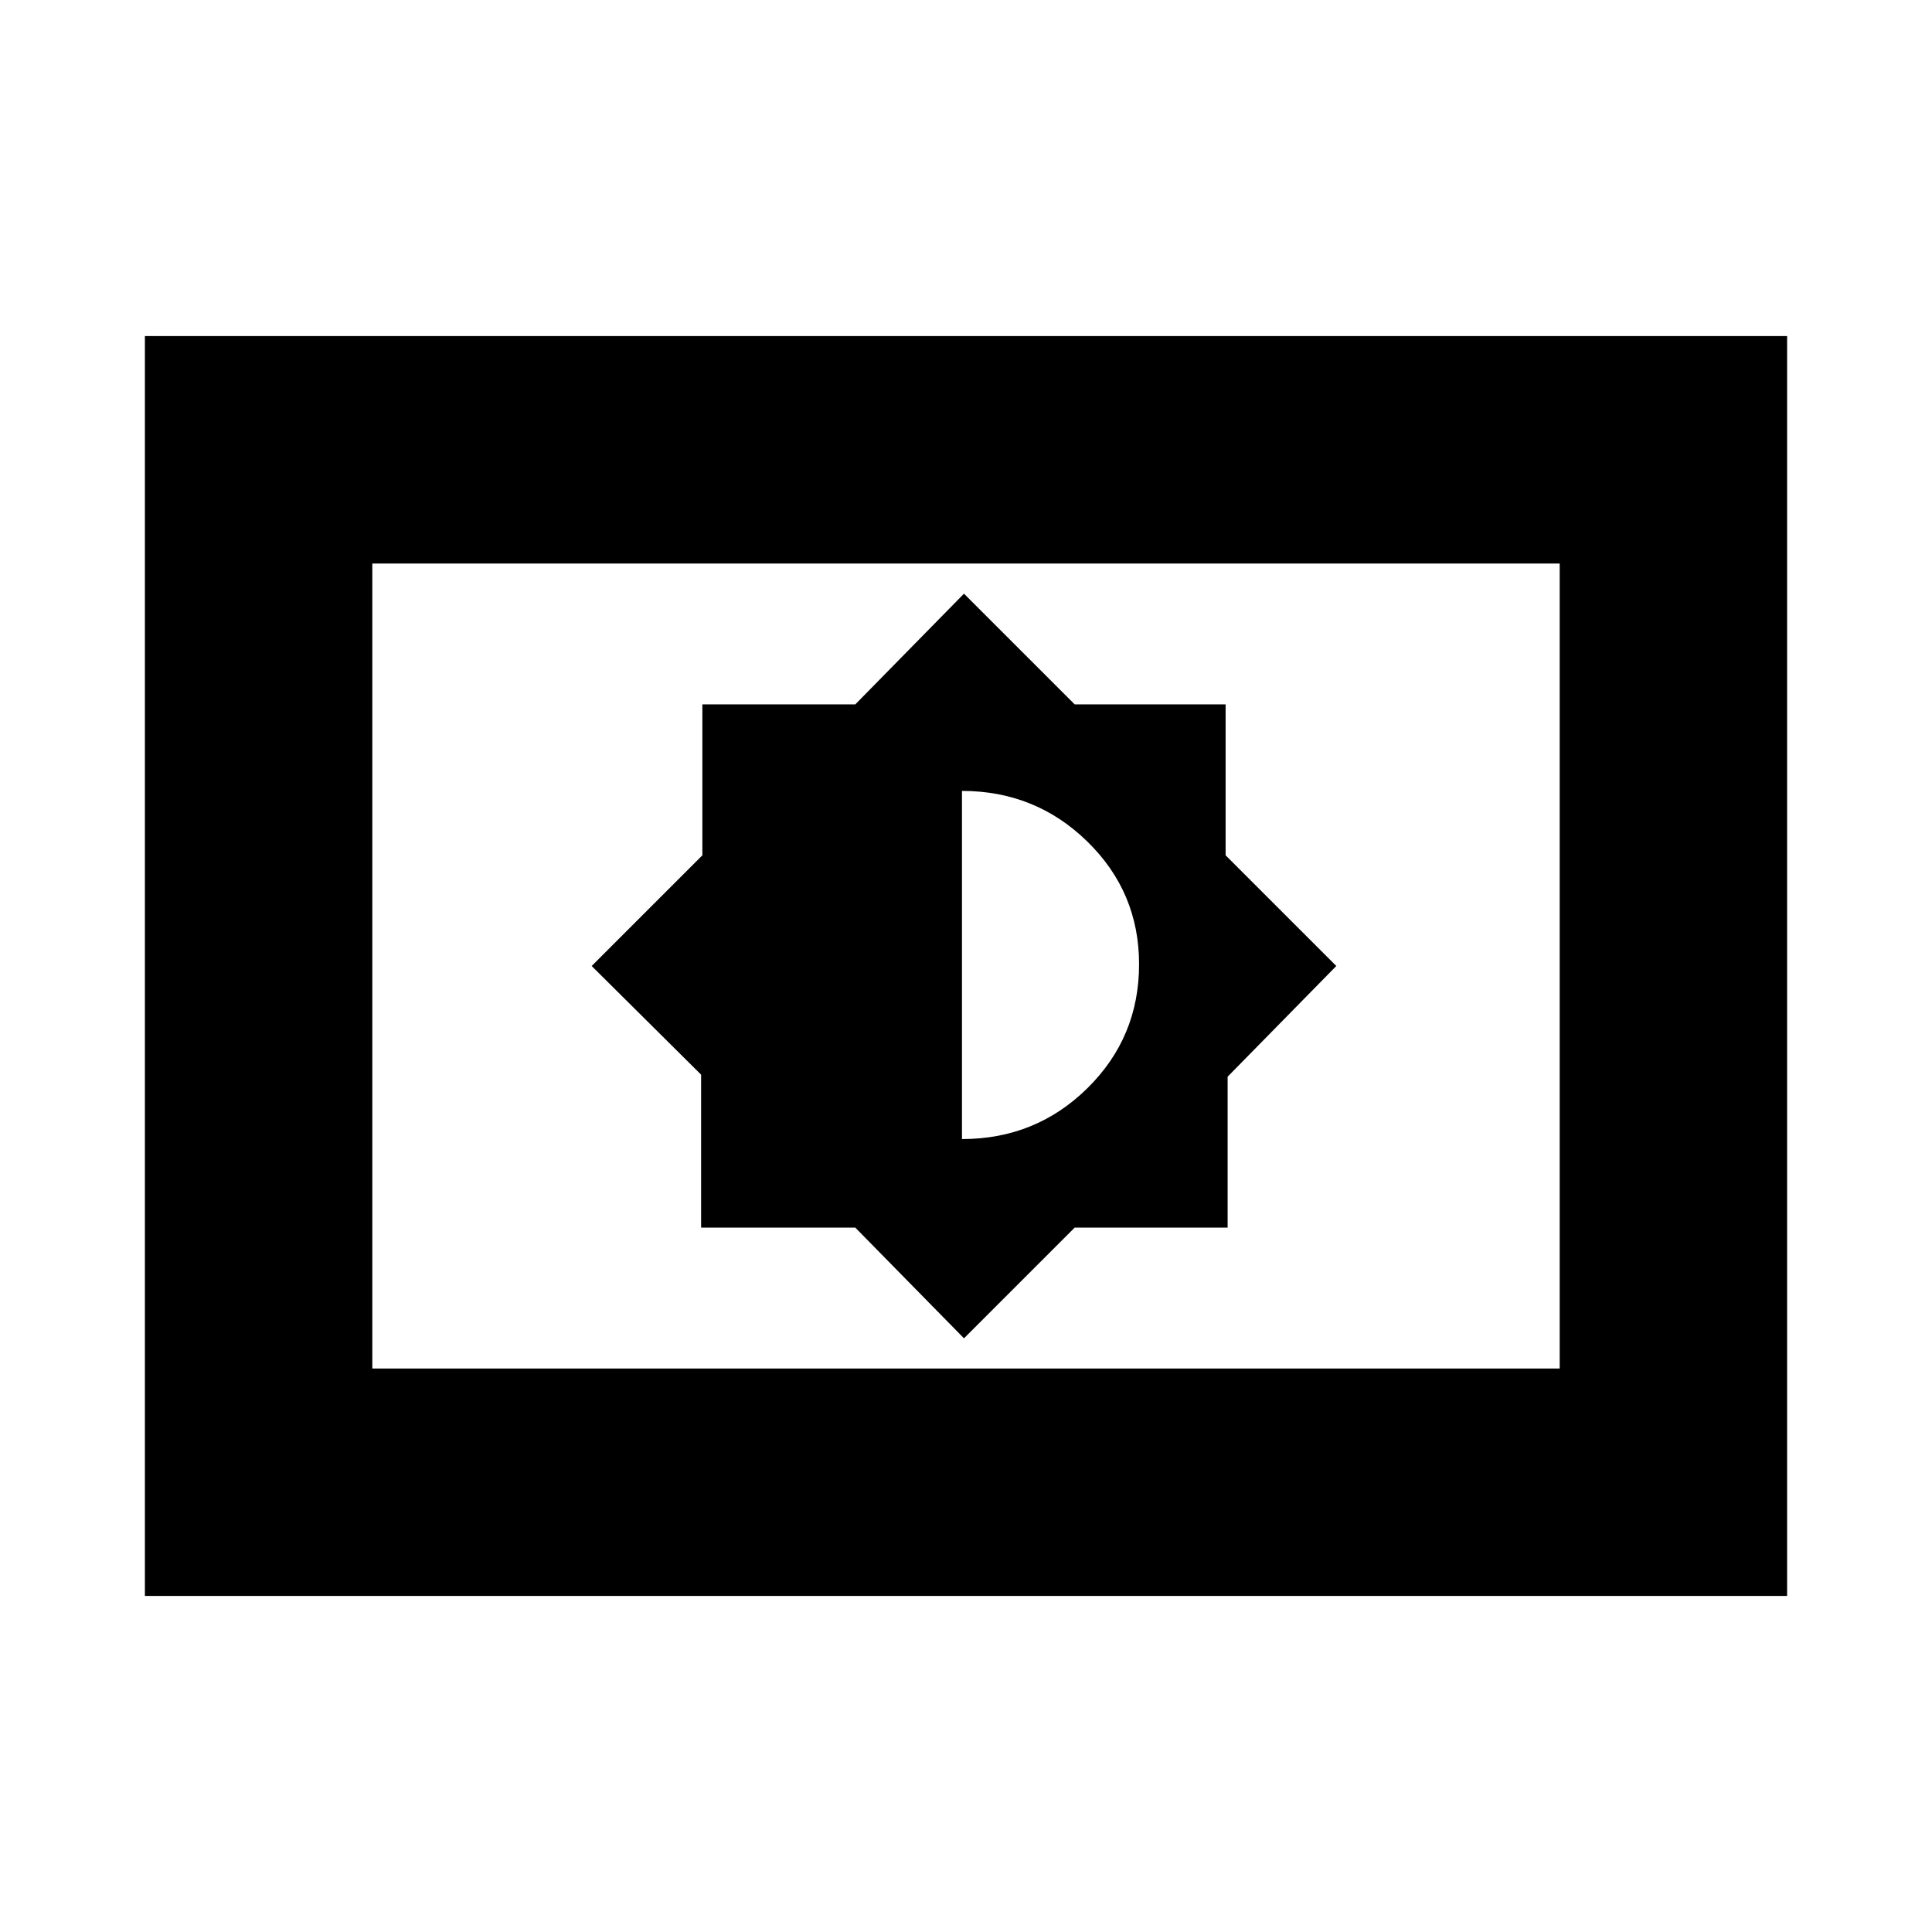 <svg xmlns="http://www.w3.org/2000/svg" height="20" viewBox="0 -960 960 960" width="20"><path d="m479-295 55-55h76v-75l54-55-55-55v-75h-75l-55-55-54 55h-76v75l-55 55 54.38 54v76H425l54 55Zm-1-99v-173q36.5 0 62.25 25.12t25.75 61q0 36.3-25.67 61.59Q514.67-394 478-394ZM72-167v-626h816v626H72Zm113-113h590v-400H185v400Zm0 0v-400 400Z"/></svg>